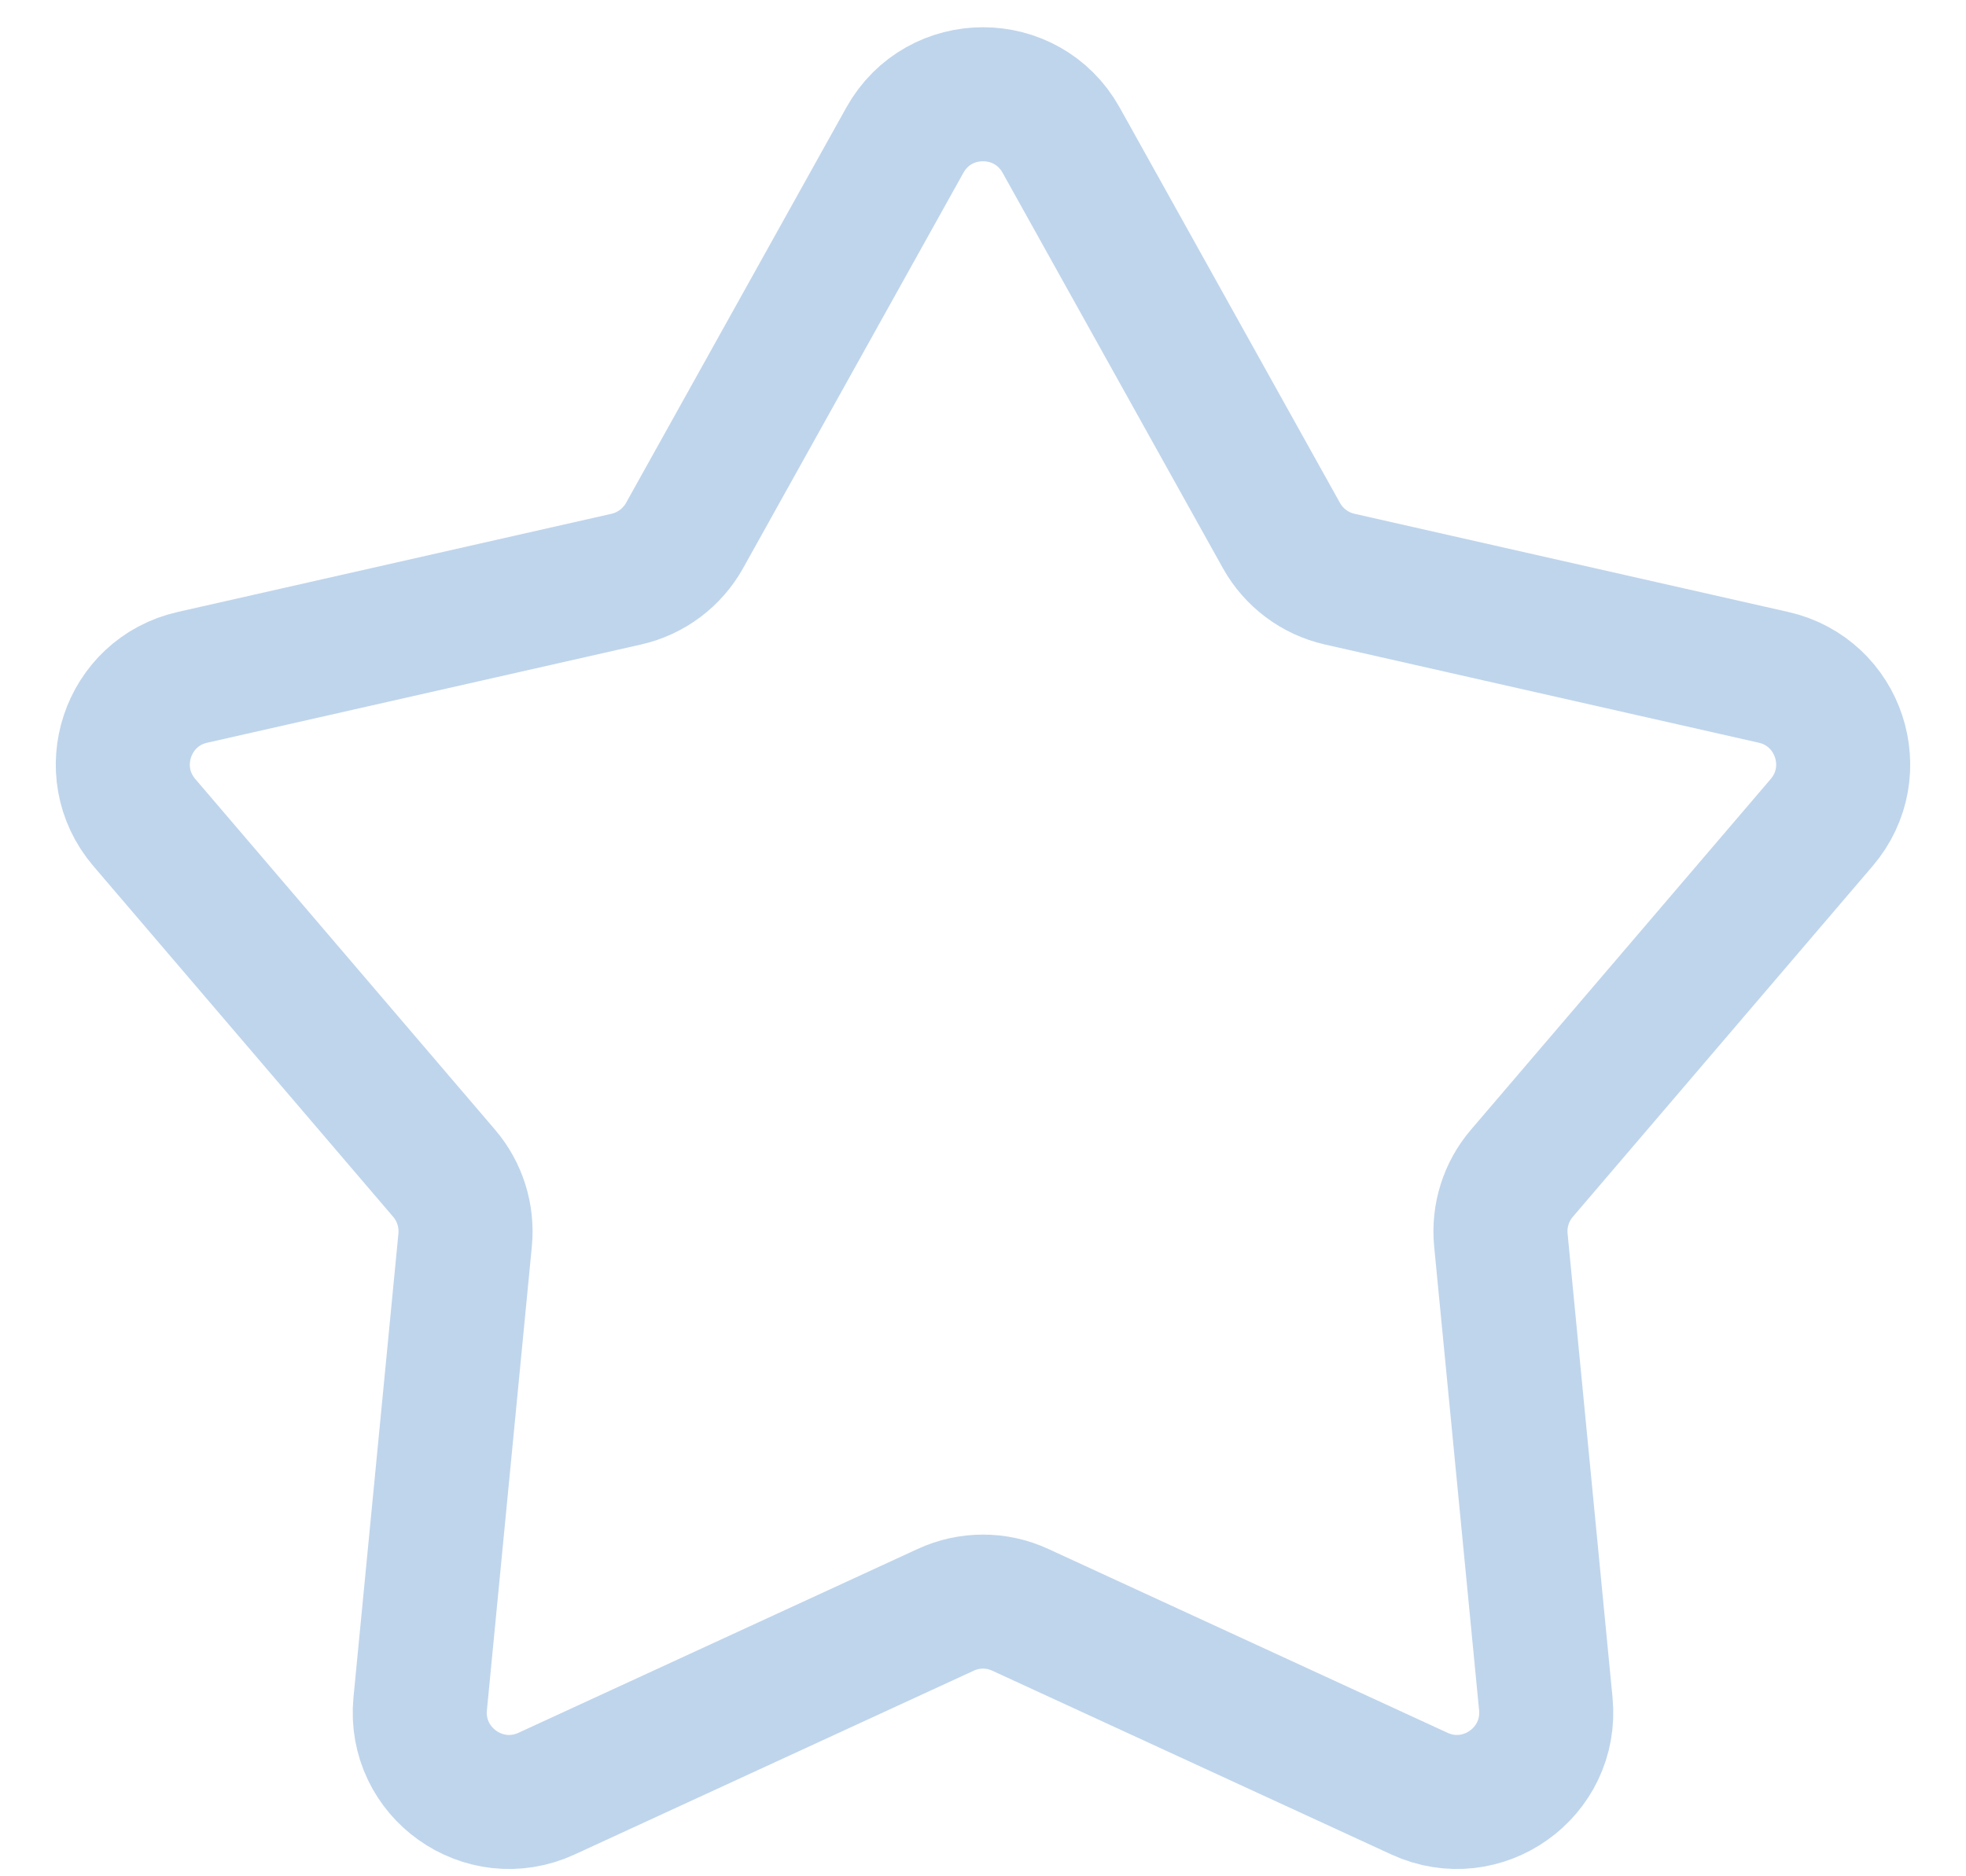<svg width="22" height="21" viewBox="0 0 22 21" fill="none" xmlns="http://www.w3.org/2000/svg">
<path d="M10.126 1.568C10.508 0.884 11.492 0.884 11.874 1.568L14.339 5.993C14.477 6.241 14.714 6.419 14.992 6.482L19.846 7.581C20.58 7.747 20.874 8.633 20.385 9.206L17.03 13.132C16.854 13.338 16.769 13.607 16.795 13.878L17.298 19.07C17.372 19.839 16.585 20.398 15.884 20.075L11.418 18.018C11.153 17.895 10.847 17.895 10.582 18.018L6.116 20.075C5.415 20.398 4.628 19.839 4.702 19.07L5.205 13.878C5.231 13.607 5.146 13.338 4.97 13.132L1.615 9.206C1.126 8.633 1.42 7.747 2.154 7.581L7.008 6.482C7.286 6.419 7.523 6.241 7.661 5.993L10.126 1.568Z" stroke="#BFD5EC" stroke-width="1.5"/>
</svg>
